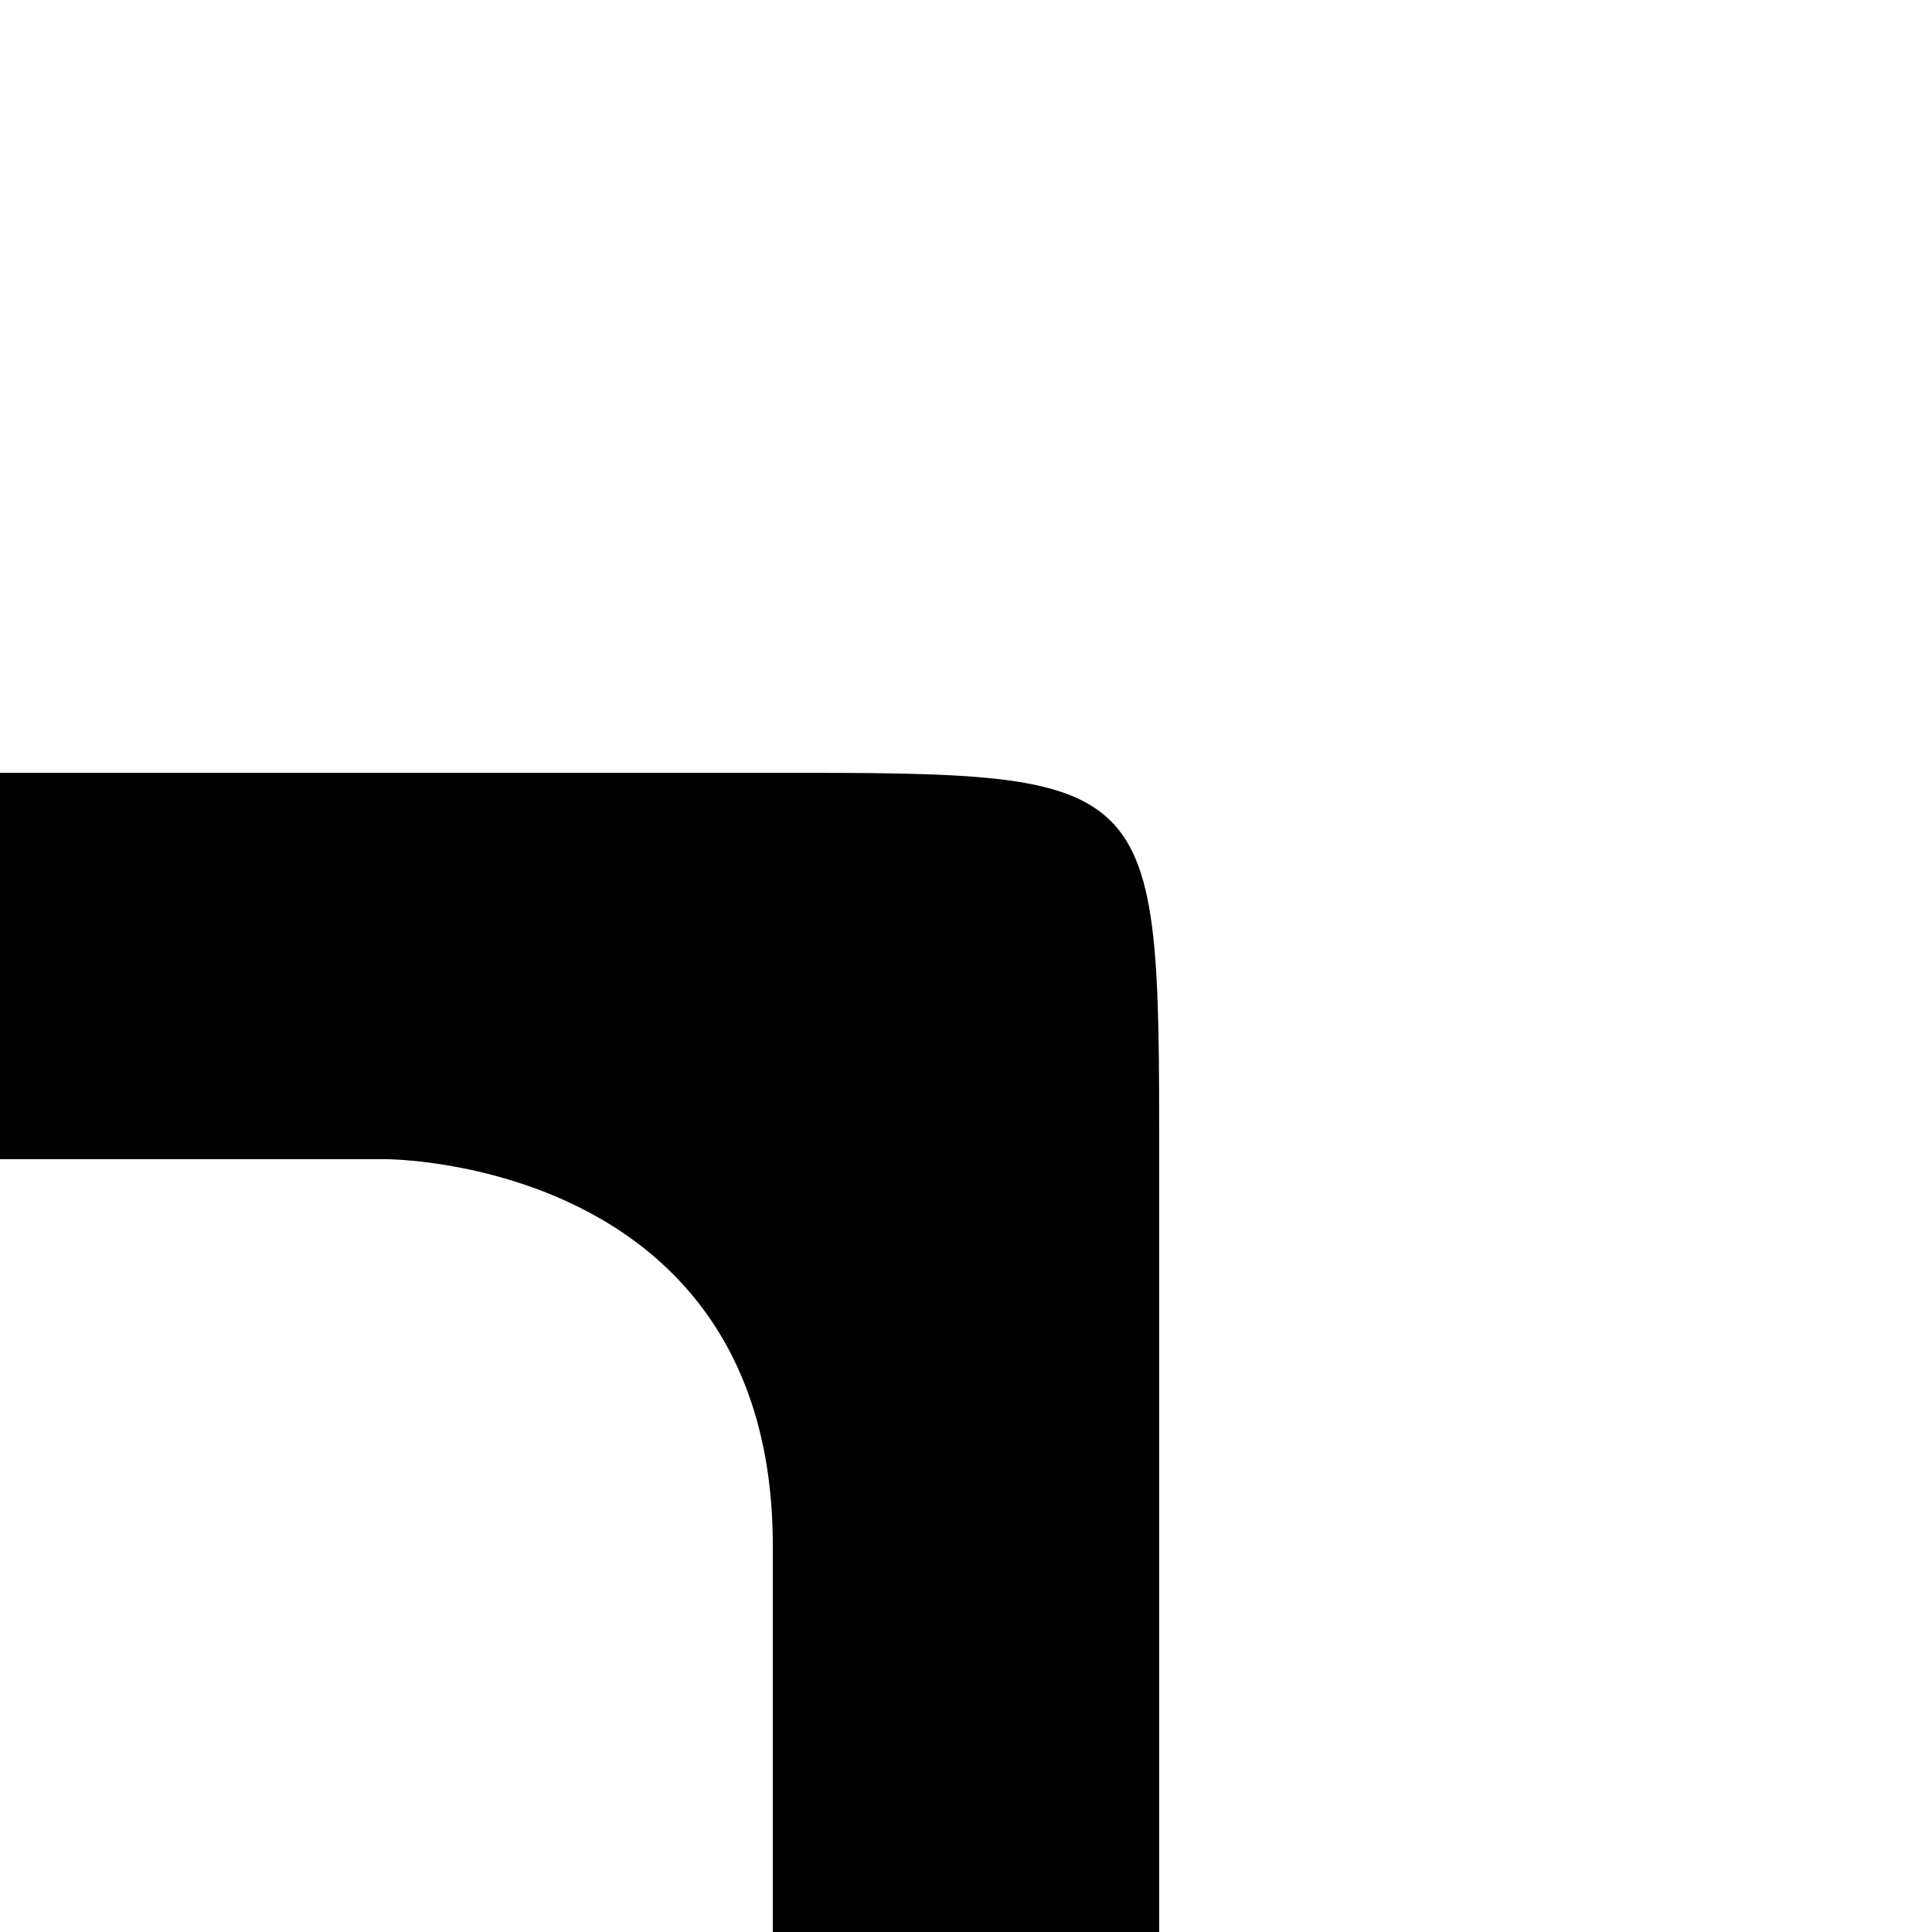 <svg viewBox="0 0 50 50" xmlns="http://www.w3.org/2000/svg" xmlns:svg="http://www.w3.org/2000/svg">
    <g transform="rotate(-180 25 25)">
         <path d="M 20 0 L 20 20 C 20 30 20 30 30 30 L 50 30 L 50 20 L 40 20 C 40 20 30 20 30 10 L 30 0 z"/>
    </g>
</svg>